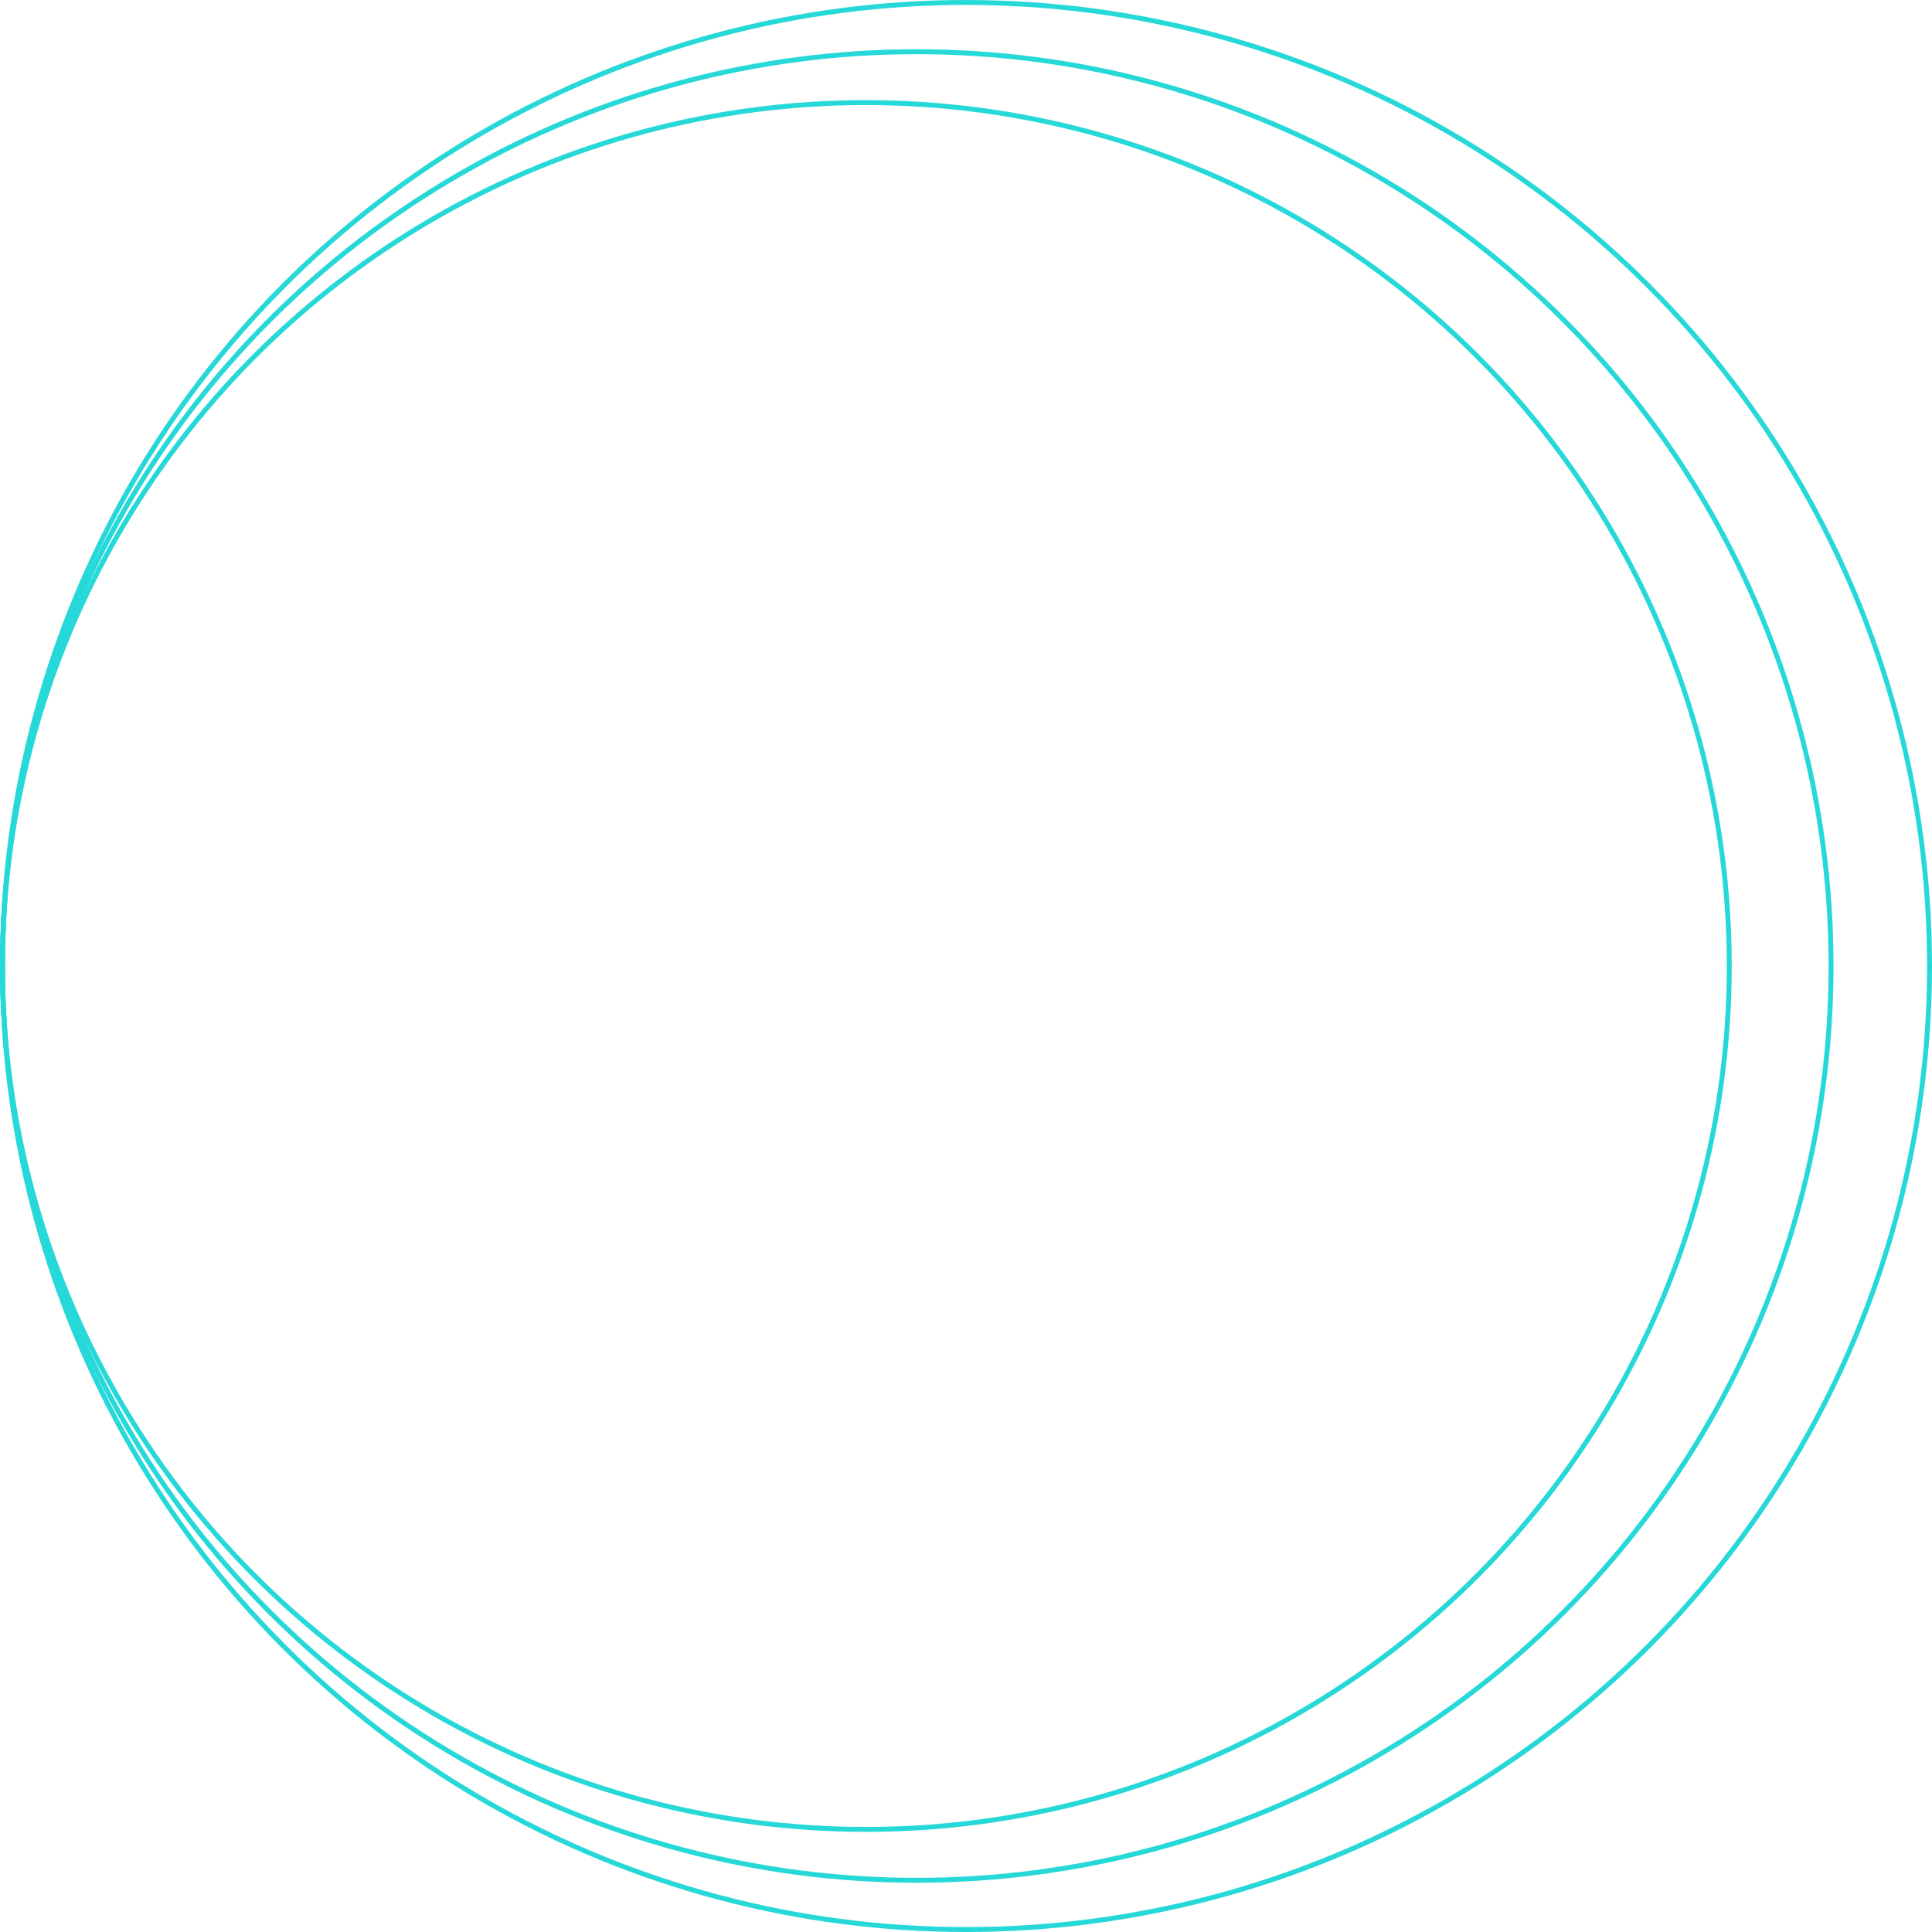<svg width="1177" height="1177" viewBox="0 0 1177 1177" fill="none" xmlns="http://www.w3.org/2000/svg">
<circle cx="588.5" cy="588.5" r="587" stroke="#27D8D8" stroke-width="3"/>
<circle cx="527.5" cy="588.5" r="526" stroke="#27D8D8" stroke-width="3"/>
<circle cx="558.5" cy="588.5" r="557" stroke="#27D8D8" stroke-width="3"/>
</svg>
